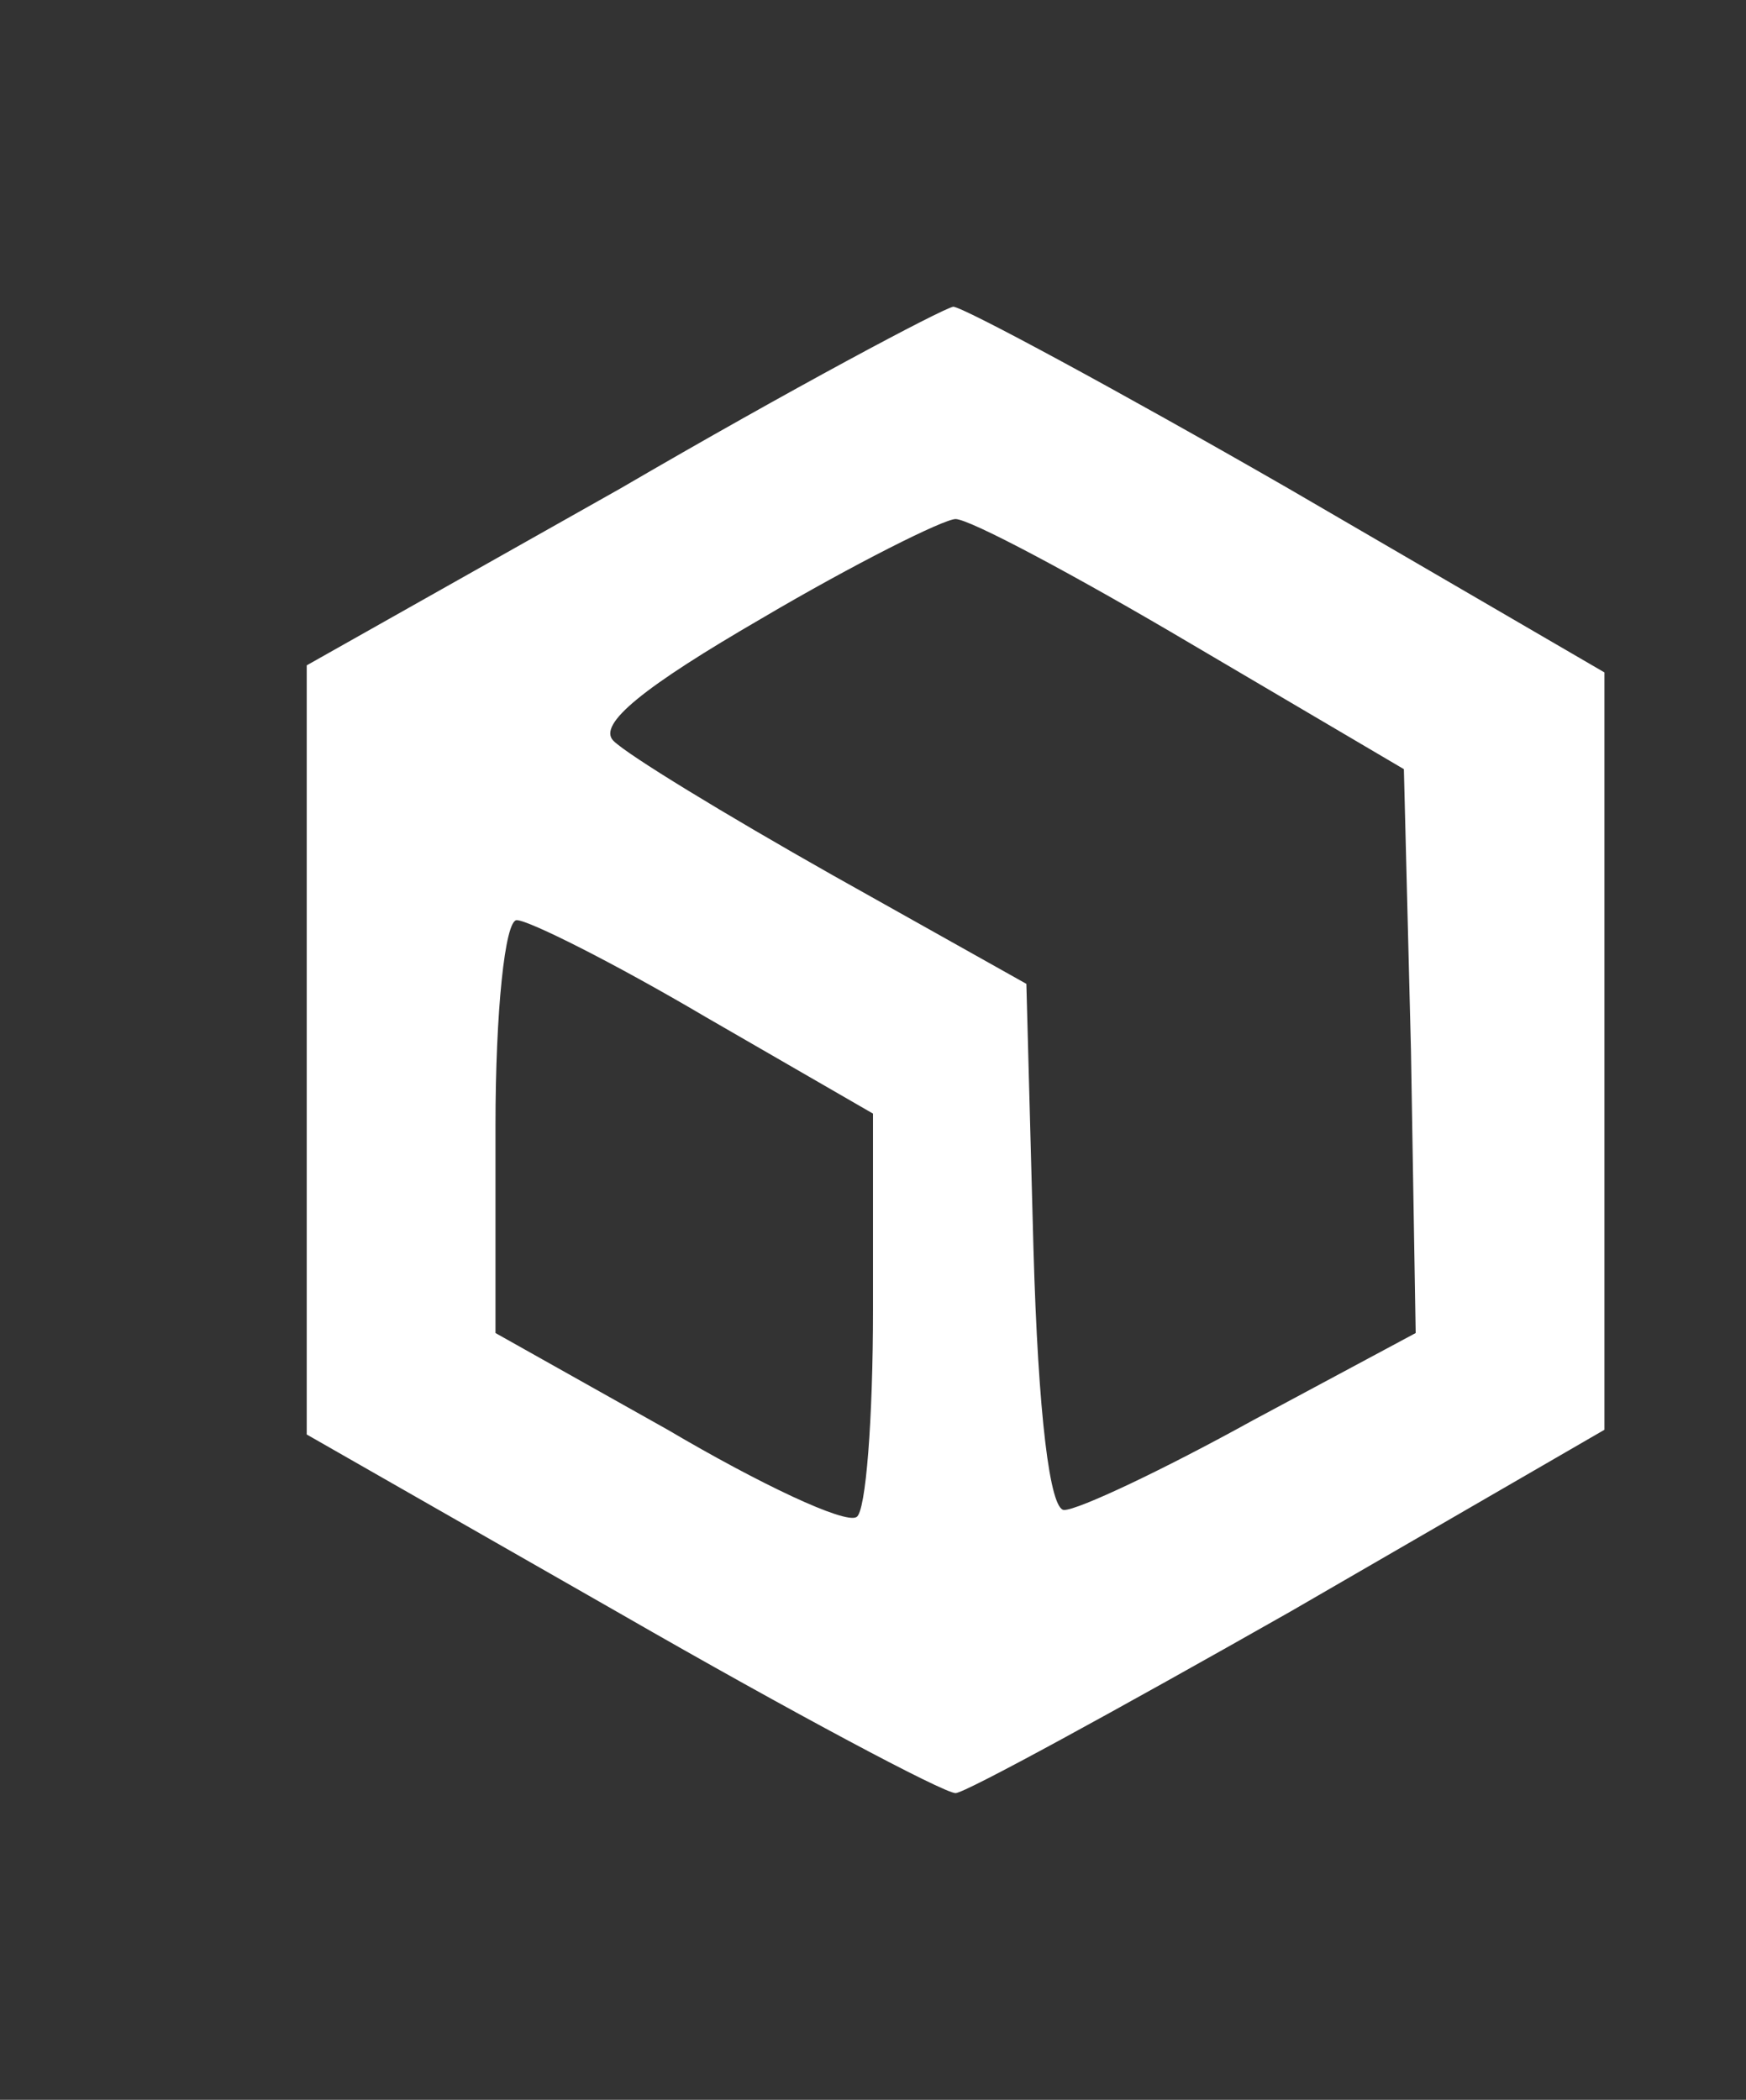 <svg xmlns="http://www.w3.org/2000/svg" 
version="1.0" 
width="74pt"
height="89pt" 
viewBox="0 0 74 89" 
preserveAspectRatio="xMidYMid meet" 
fill="#ffffff">
<rect x="0" y="0" width="74" height="89" fill="#333333" stroke="none"/>
<g xmlns="http://www.w3.org/2000/svg" transform="translate(0,89) scale(0.1,-0.1)">
<path d="M263 683 l-133 -75 0 -163 0 -163 133 -76 c73 -42 137 -76 142 -76 4 0 68 35 142 77 l133 77 0 161 0 160 -134 78 c-73 42 -138 77 -142 77 -5 -1 -69 -35 -141 -77z m242 -66 l90 -53 3 -119 2 -120 -69 -37 c-38 -21 -74 -38 -80 -38 -6 0 -11 40 -13 111 l-3 112 -82 46 c-46 26 -87 51 -93 57 -7 7 13 23 63 52 39 23 77 42 82 42 6 0 51 -24 100 -53z m-206 -158 l71 -41 0 -83 c0 -46 -3 -86 -7 -88 -5 -3 -41 14 -80 37 l-73 41 0 88 c0 48 4 87 9 87 5 0 41 -18 80 -41z"/>
</g>
</svg>